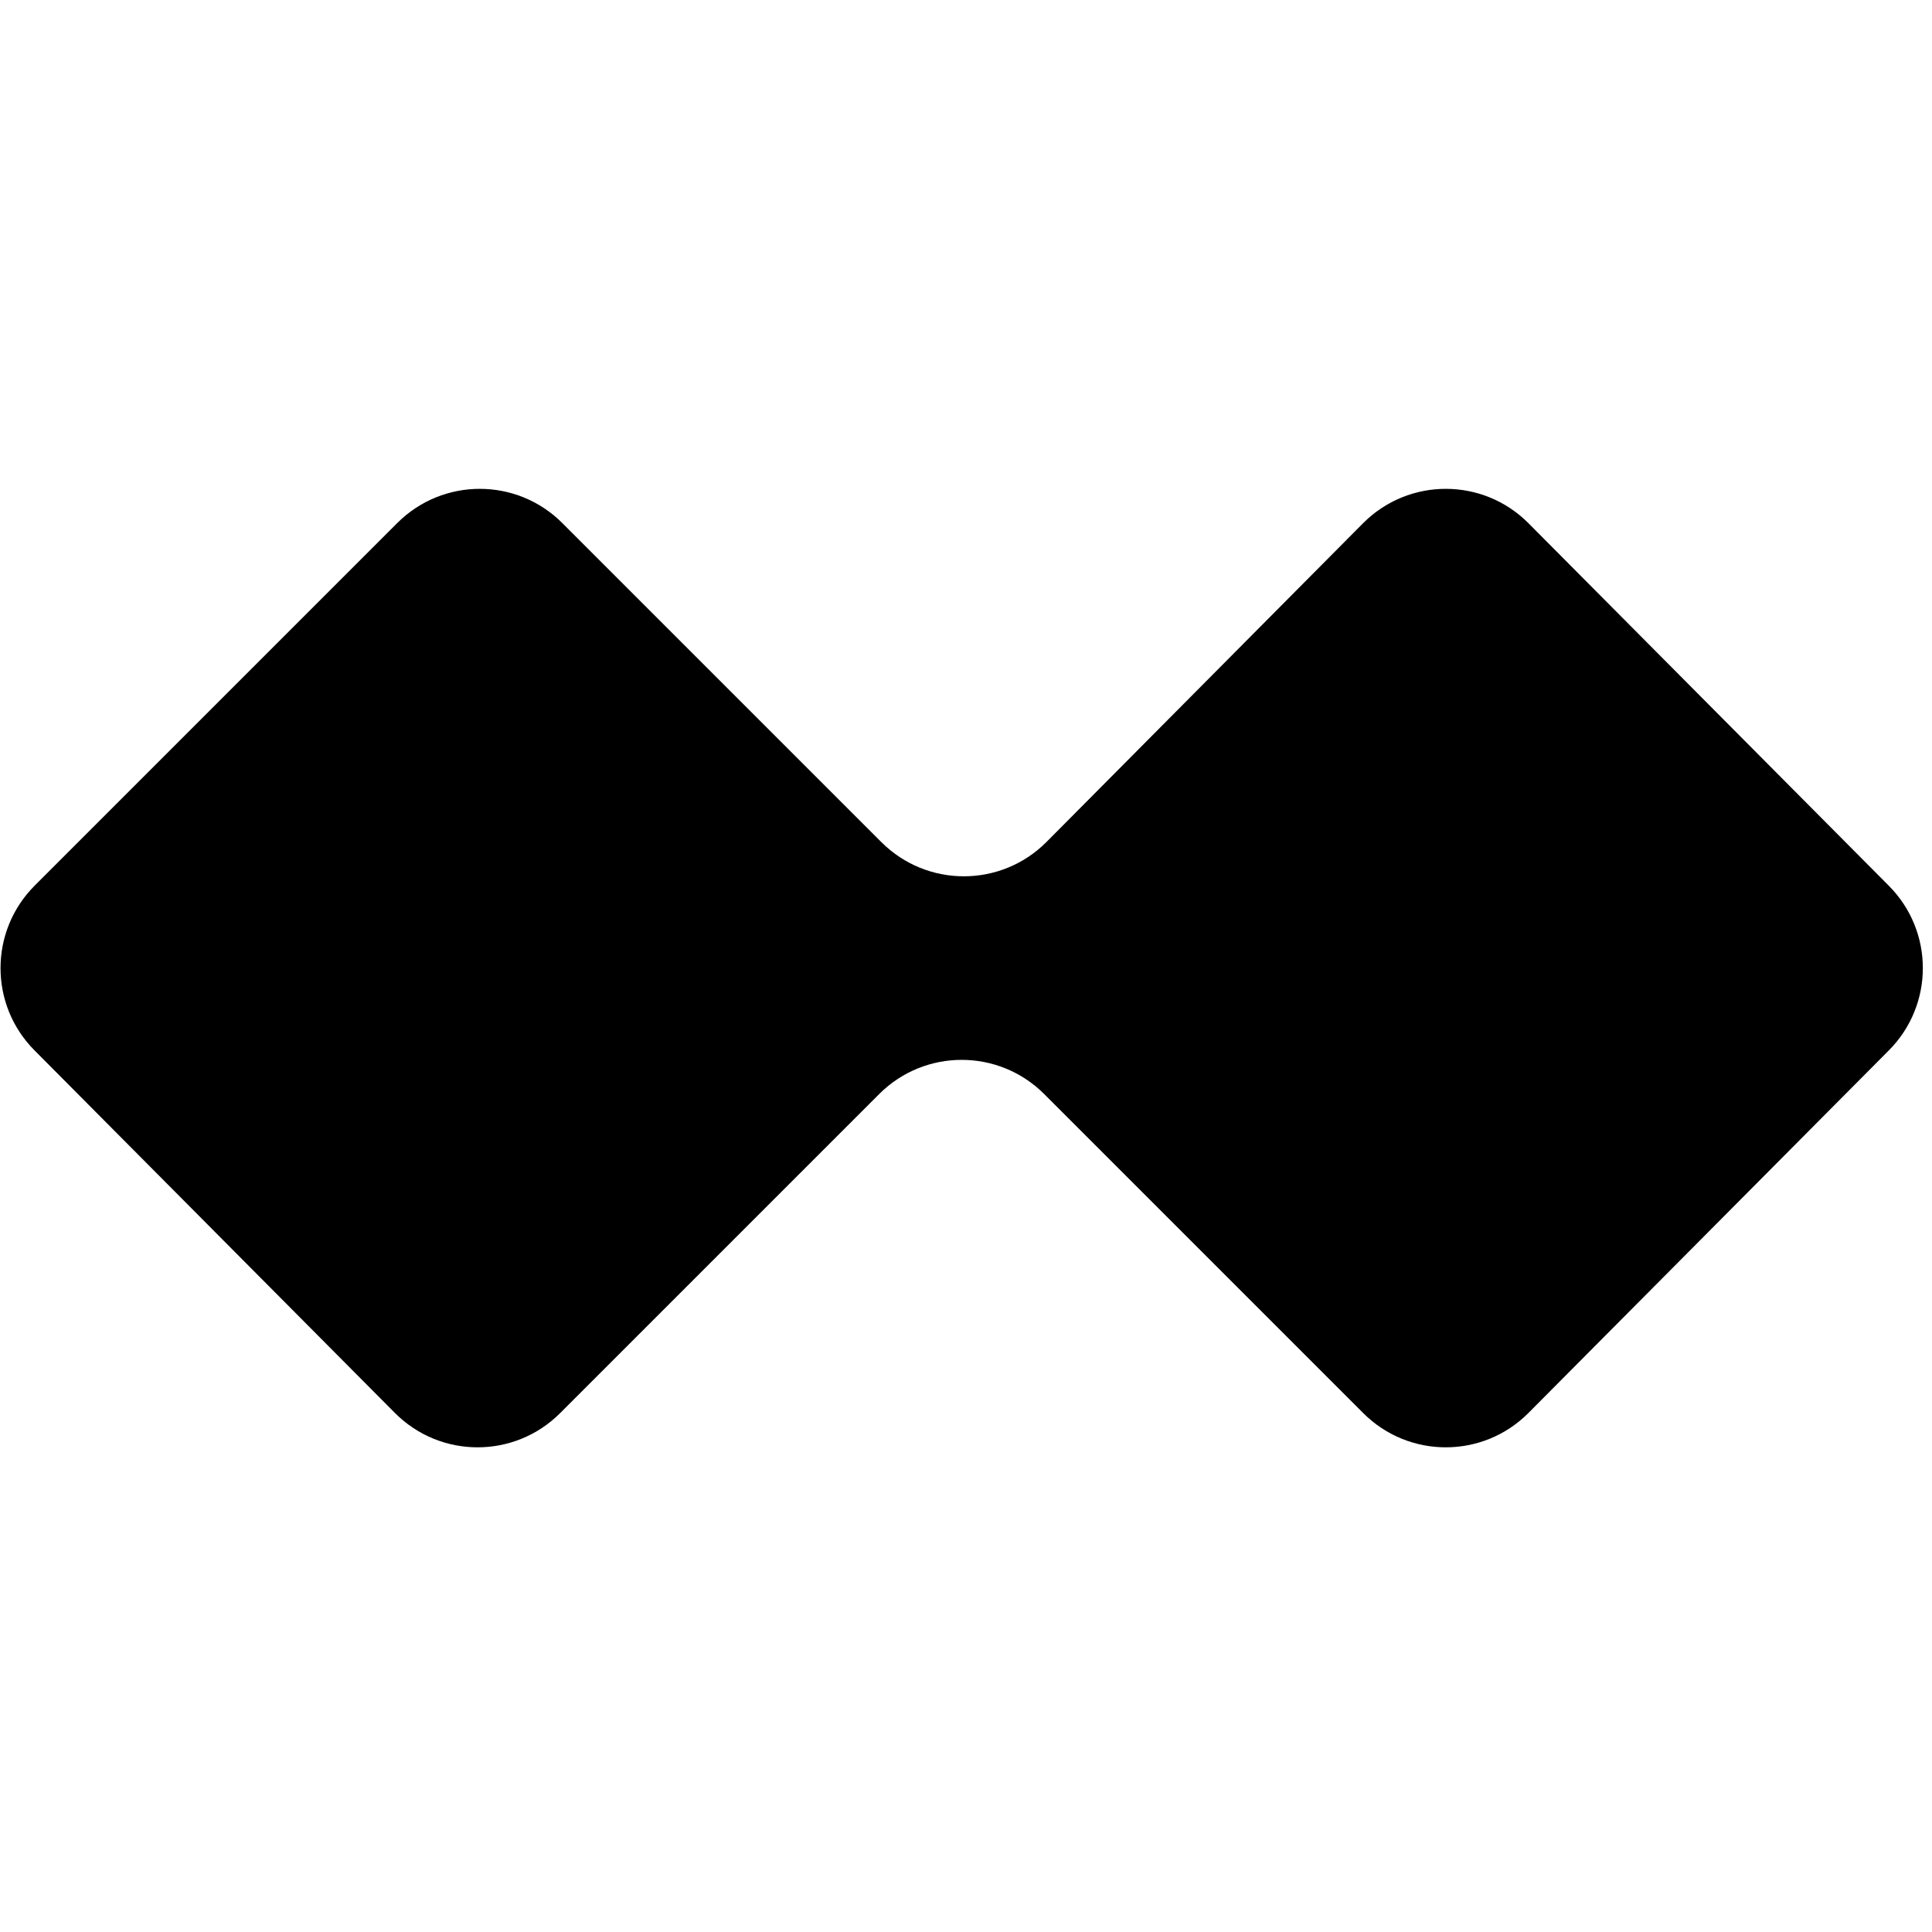 <!-- Generated by IcoMoon.io -->
<svg version="1.1" xmlns="http://www.w3.org/2000/svg" viewBox="0 0 32 32">
<title>mwc</title>
<path d="M14.562 18.121l-5.285 5.285c-0.755 0.755-1.978 0.755-2.733 0l-5.969-6.005c-0.755-0.755-0.755-1.978 0-2.733l6.005-6.005c0.755-0.755 1.978-0.755 2.733 0l5.285 5.285c0.755 0.755 1.978 0.755 2.733 0l5.249-5.285c0.755-0.755 1.978-0.755 2.733 0l5.969 6.005c0.755 0.755 0.755 1.978 0 2.733l-5.969 6.005c-0.755 0.755-1.978 0.755-2.733 0l-5.285-5.285c-0.755-0.755-1.978-0.755-2.733 0z"></path>
</svg>
